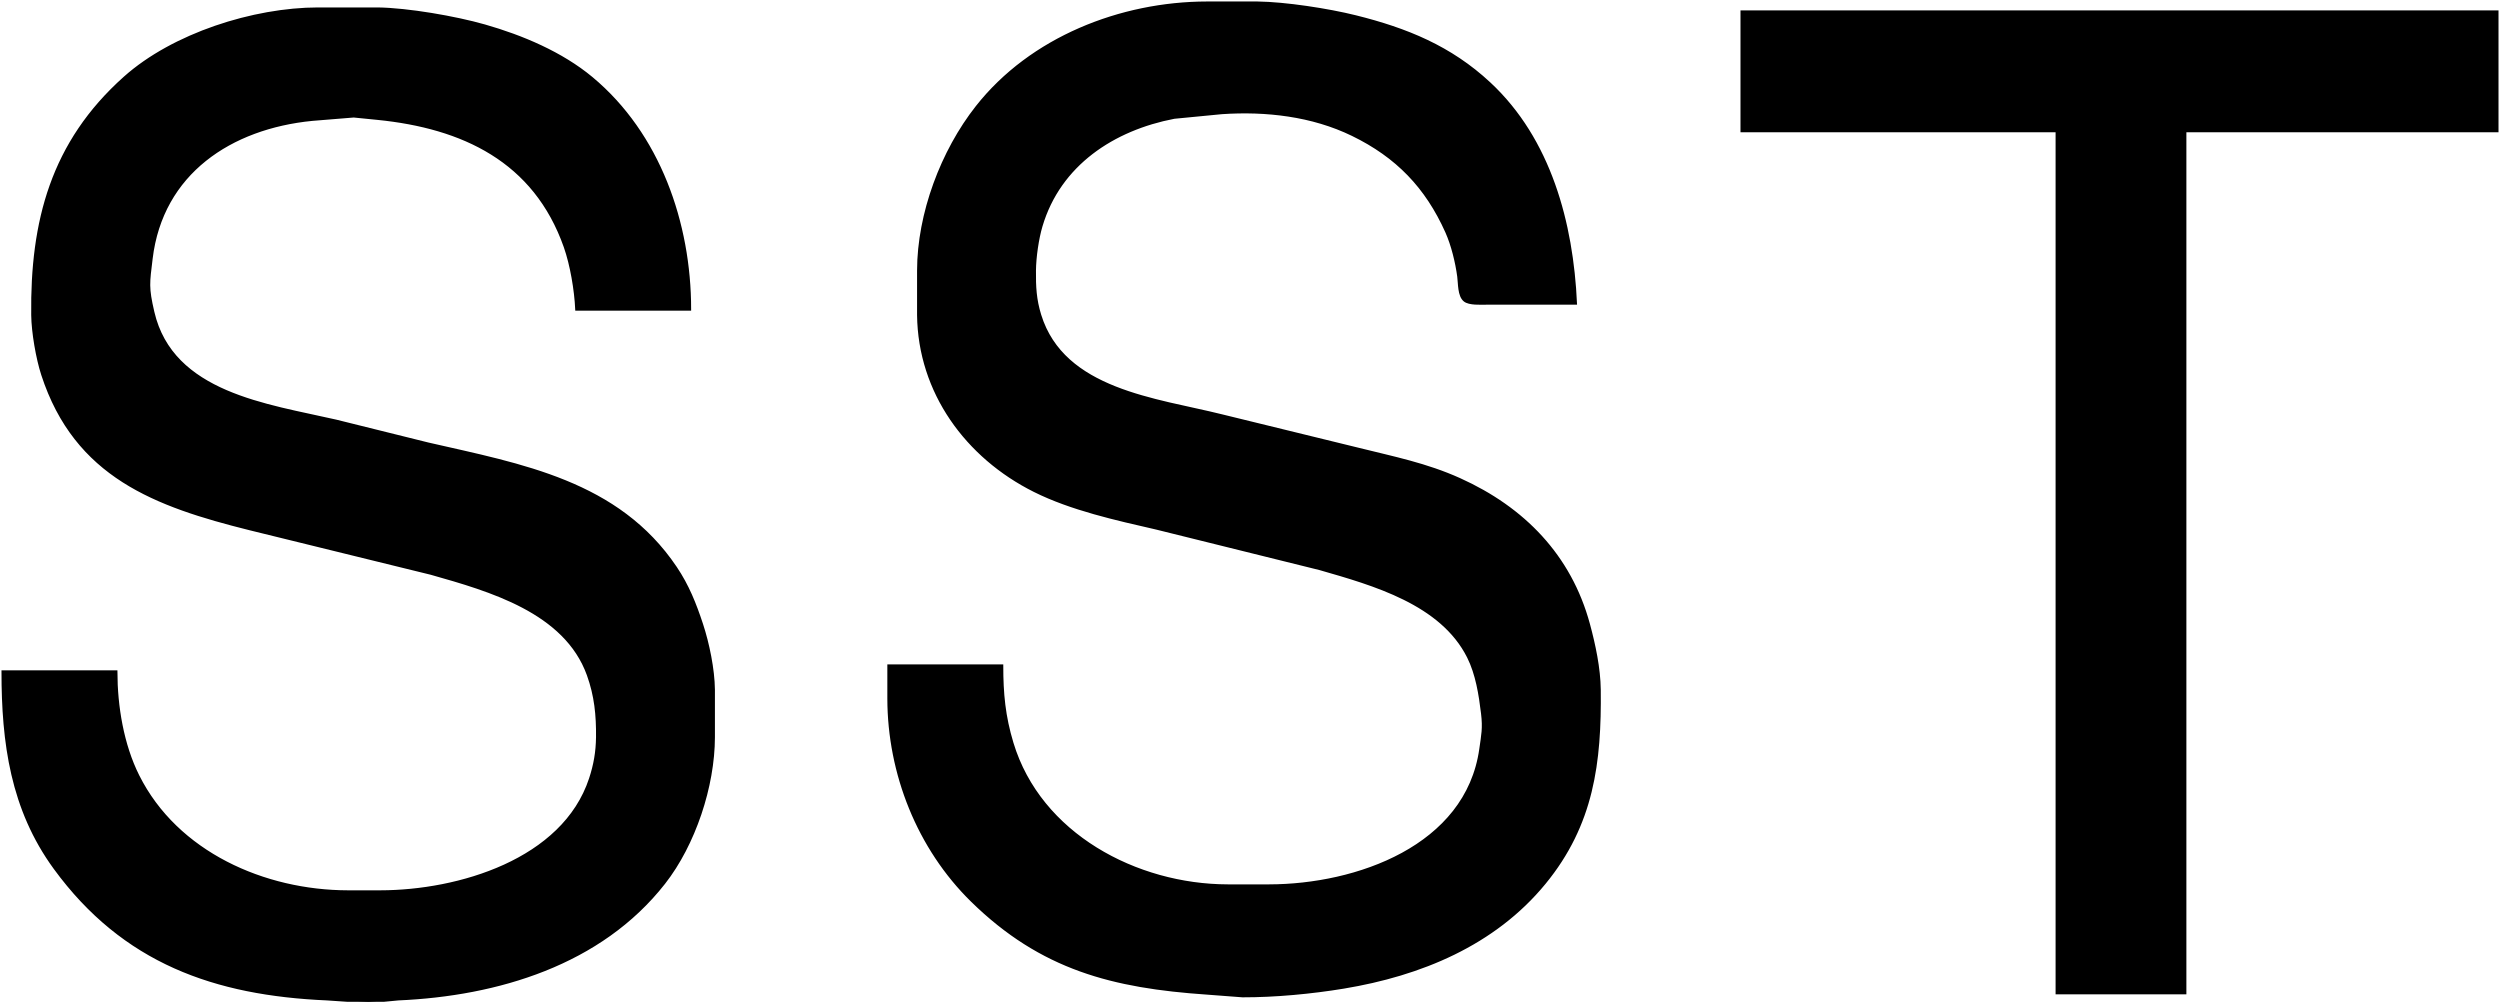 <?xml version="1.0" encoding="UTF-8" standalone="no"?>
<svg
     width="841"
	 height="337"
     viewBox="0 0 841 337">
  <path id="Selection"
        fill="#000000" stroke="black" stroke-width="1"
        d="M 337.00,224.00
           C 337.00,224.00 299.00,224.00 299.00,224.00
             299.00,224.00 299.00,235.00 299.00,235.00
             299.04,260.19 308.96,285.26 327.01,302.96
             350.43,325.91 374.47,331.93 406.00,334.09
             406.00,334.09 418.00,335.00 418.00,335.00
             428.95,335.02 441.18,333.87 452.00,332.08
             477.78,327.81 502.59,317.67 519.54,297.00
             535.71,277.27 538.28,256.49 538.00,232.00
             537.91,224.83 536.24,216.92 534.36,210.00
             528.12,187.00 512.45,170.99 491.00,161.31
             479.76,156.24 468.82,154.08 457.00,151.13
             457.00,151.13 411.00,139.87 411.00,139.87
             389.00,134.37 357.65,131.53 349.77,106.00
             348.16,100.78 347.94,96.39 348.00,91.00
             348.05,86.49 348.93,80.32 350.21,76.00
             356.37,55.23 374.54,43.38 395.00,39.46
             395.00,39.46 411.00,37.91 411.00,37.91
             425.87,36.91 441.41,38.65 455.00,45.26
             469.97,52.54 479.91,62.85 486.69,78.00
             488.67,82.44 490.06,88.17 490.71,93.00
             491.03,95.33 490.80,99.44 492.74,101.01
             494.28,102.25 498.06,102.00 500.00,102.00
             500.00,102.00 530.00,102.00 530.00,102.00
             528.76,75.09 521.33,47.02 501.00,28.09
             487.89,15.88 473.09,9.88 456.00,5.63
             446.87,3.35 432.33,1.11 423.00,1.00
             423.00,1.00 406.00,1.00 406.00,1.00
             377.01,1.05 346.86,12.90 328.67,36.00
             316.93,50.90 309.03,71.95 309.00,91.00
             309.00,91.00 309.00,106.00 309.00,106.00
             309.31,131.93 325.22,153.64 348.00,165.03
             360.38,171.22 375.55,174.56 389.00,177.65
             389.00,177.65 444.00,191.29 444.00,191.29
             462.05,196.48 484.96,202.90 494.01,221.00
             496.88,226.74 497.96,233.68 498.72,240.00
             499.32,245.02 498.81,247.17 498.13,252.00
             493.50,284.95 456.31,297.95 427.00,298.00
             427.00,298.00 413.00,298.00 413.00,298.00
             382.28,297.95 349.76,280.81 340.44,250.00
             337.71,240.97 337.00,233.35 337.00,224.00 Z
           M 39.00,226.00
           C 39.00,226.00 1.00,226.00 1.00,226.00
             1.00,249.83 4.00,272.16 18.49,292.00
             41.63,323.68 72.33,334.40 110.00,336.04
             110.00,336.04 124.00,336.99 124.00,336.99
             124.00,336.99 134.00,336.04 134.00,336.04
             167.31,334.58 201.99,324.25 223.33,297.00
             233.49,284.03 239.97,264.46 240.00,248.00
             240.00,248.00 240.00,232.00 240.00,232.00
             239.92,225.17 238.14,216.49 236.00,210.00
             233.73,203.12 231.33,197.07 227.25,191.00
             207.82,162.10 175.43,156.56 144.00,149.35
             144.00,149.35 113.00,141.65 113.00,141.65
             89.96,136.36 57.82,132.55 51.43,105.00
             49.49,96.66 49.86,95.21 50.85,87.00
             54.31,58.11 77.63,42.86 105.00,40.17
             105.00,40.17 119.00,39.03 119.00,39.03
             119.00,39.03 127.00,39.83 127.00,39.83
             155.65,42.70 179.90,53.94 190.14,83.00
             192.28,89.10 193.70,97.53 194.00,104.00
             194.00,104.00 232.00,104.00 232.00,104.00
             231.98,75.09 221.64,45.19 199.00,26.32
             188.87,17.89 175.58,12.30 163.00,8.71
             153.21,5.91 137.10,3.12 127.00,3.00
             127.00,3.00 107.00,3.00 107.00,3.00
             85.30,3.03 58.29,11.63 42.00,26.17
             17.56,47.99 10.63,74.45 11.00,106.00
             11.07,111.74 12.58,120.54 14.36,126.00
             25.52,160.23 52.33,169.96 84.00,177.87
             84.00,177.87 145.00,192.86 145.00,192.86
             164.72,198.45 190.23,205.67 197.91,227.00
             200.44,234.03 201.08,240.61 201.00,248.00
             200.94,252.93 200.19,257.31 198.64,262.00
             189.56,289.55 154.23,299.96 128.00,300.00
             128.00,300.00 117.00,300.00 117.00,300.00
             88.95,299.96 59.39,287.03 46.37,261.00
             41.14,250.55 39.01,237.61 39.00,226.00 Z
           M 586.00,4.00
           C 586.00,4.00 586.00,44.00 586.00,44.00
             586.00,44.00 692.00,44.00 692.00,44.00
             692.00,44.00 692.00,334.00 692.00,334.00
             692.00,334.00 735.00,334.00 735.00,334.00
             735.00,334.00 735.00,44.00 735.00,44.00
             735.00,44.00 840.00,44.00 840.00,44.00
             840.00,44.00 840.00,4.00 840.00,4.00
             840.00,4.00 586.00,4.00 586.00,4.00 Z" />
</svg>

